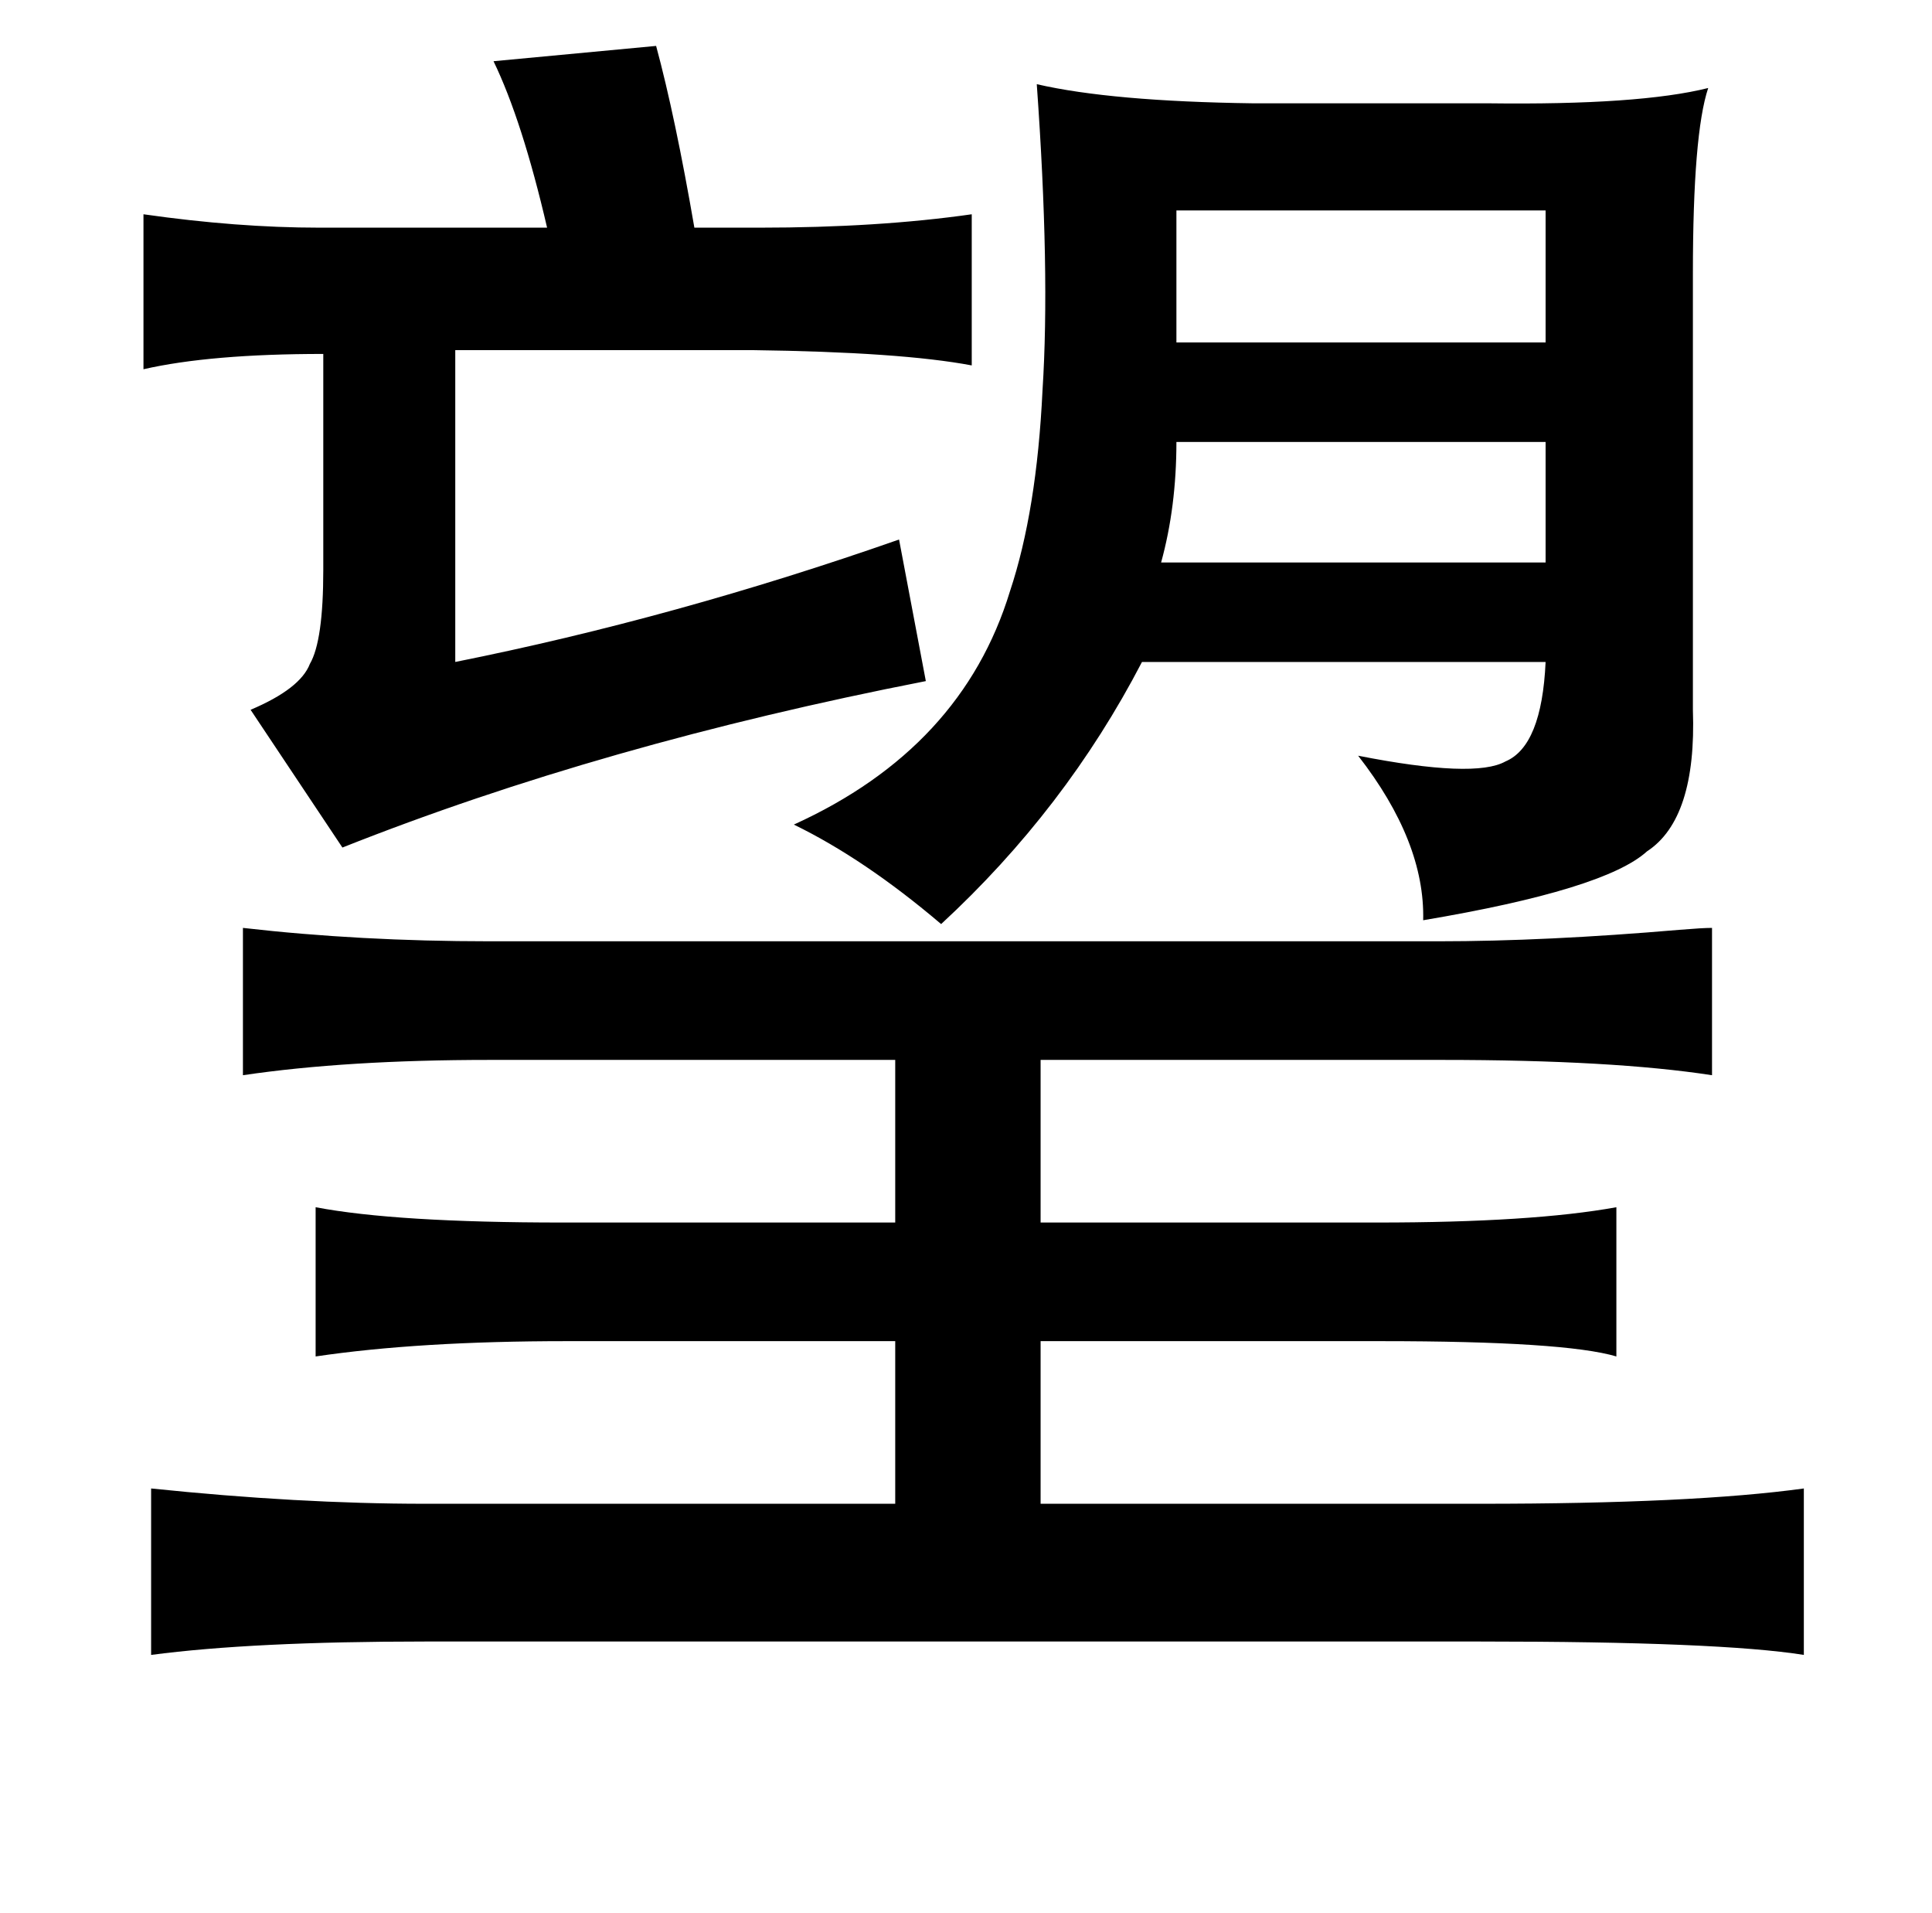 <?xml version="1.0" standalone="no"?>
<!DOCTYPE svg PUBLIC "-//W3C//DTD SVG 1.1//EN" "http://www.w3.org/Graphics/SVG/1.1/DTD/svg11.dtd" >
<svg xmlns="http://www.w3.org/2000/svg" xmlns:xlink="http://www.w3.org/1999/xlink" version="1.1" viewBox="-10 0 1010 1000">
   <path fill="currentColor"
d="M333 24q10 37 20 95h34q62 0 111 -7v79q-37 -7 -115 -8h-155v163q115 -23 232 -64l14 74q-169 33 -305 87l-48 -72q26 -11 31 -24q7 -12 7 -49v-113q-59 0 -94 8v-81q49 7 92 7h119q-13 -56 -28 -87zM532 44q39 9 113 10h123q79 1 115 -8q-8 24 -8 97v228q2 57 -24 74
q-22 20 -117 36q1 -41 -34 -86q61 12 77 3q19 -8 21 -52h-211q-40 77 -105 137q-40 -34 -77 -52q88 -40 113 -122q14 -42 17 -105q4 -62 -3 -160zM605 110v69h193v-69h-193zM605 231q0 34 -8 63h201v-63h-193zM117 485q61 7 129 7h496q56 0 126 -6q12 -1 17 -1v77
q-52 -8 -141 -8h-210v85h176q81 0 125 -8v78q-27 -8 -123 -8h-178v85h230q111 0 169 -8v87q-44 -7 -169 -7h-552q-90 0 -143 7v-87q77 8 143 8h246v-85h-172q-77 0 -131 8v-78q42 8 129 8h174v-85h-212q-75 0 -129 8v-77z" />
</svg>
